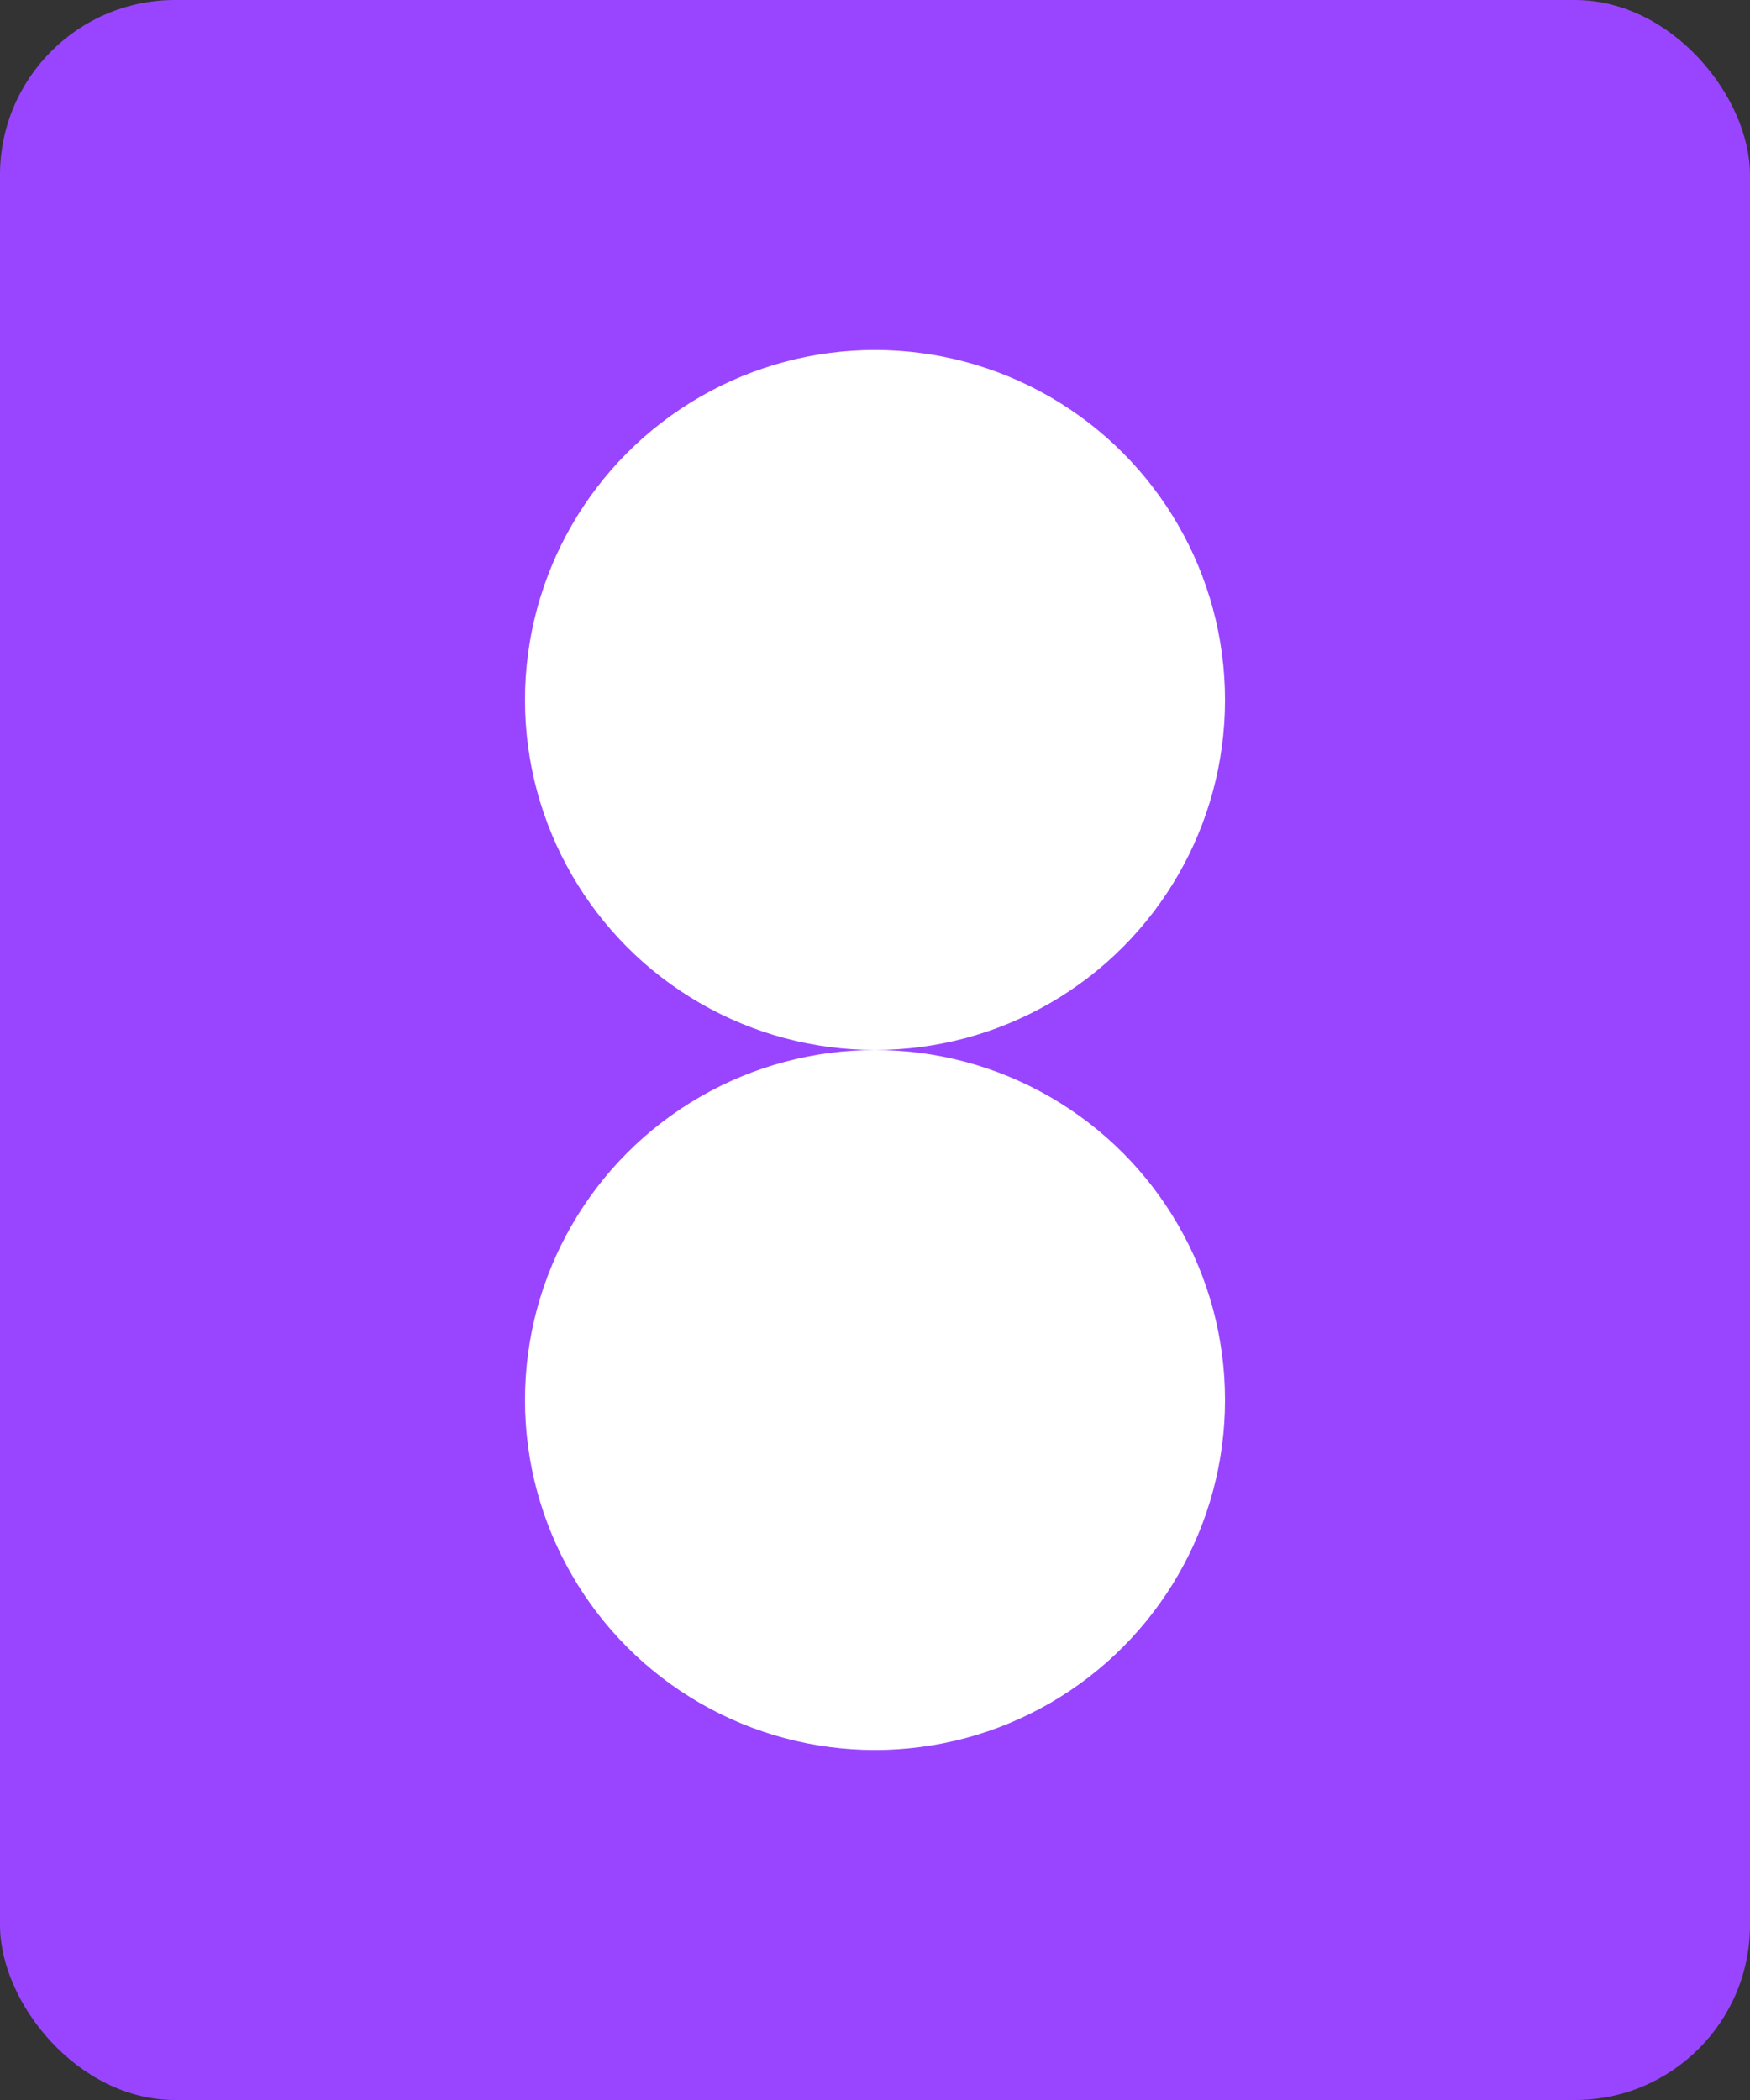 <svg width="40" height="48" viewBox="0 0 40 48" fill="none" xmlns="http://www.w3.org/2000/svg">
  <rect x="0" y="0" width="40" height="48" fill="#333333" stroke="none"/>
  <rect width="40" height="48" rx="4" fill="#9945FF"/>
  <circle cx="20" cy="16" r="8" fill="white"/>
  <circle cx="20" cy="32" r="8" fill="white"/>
</svg>


